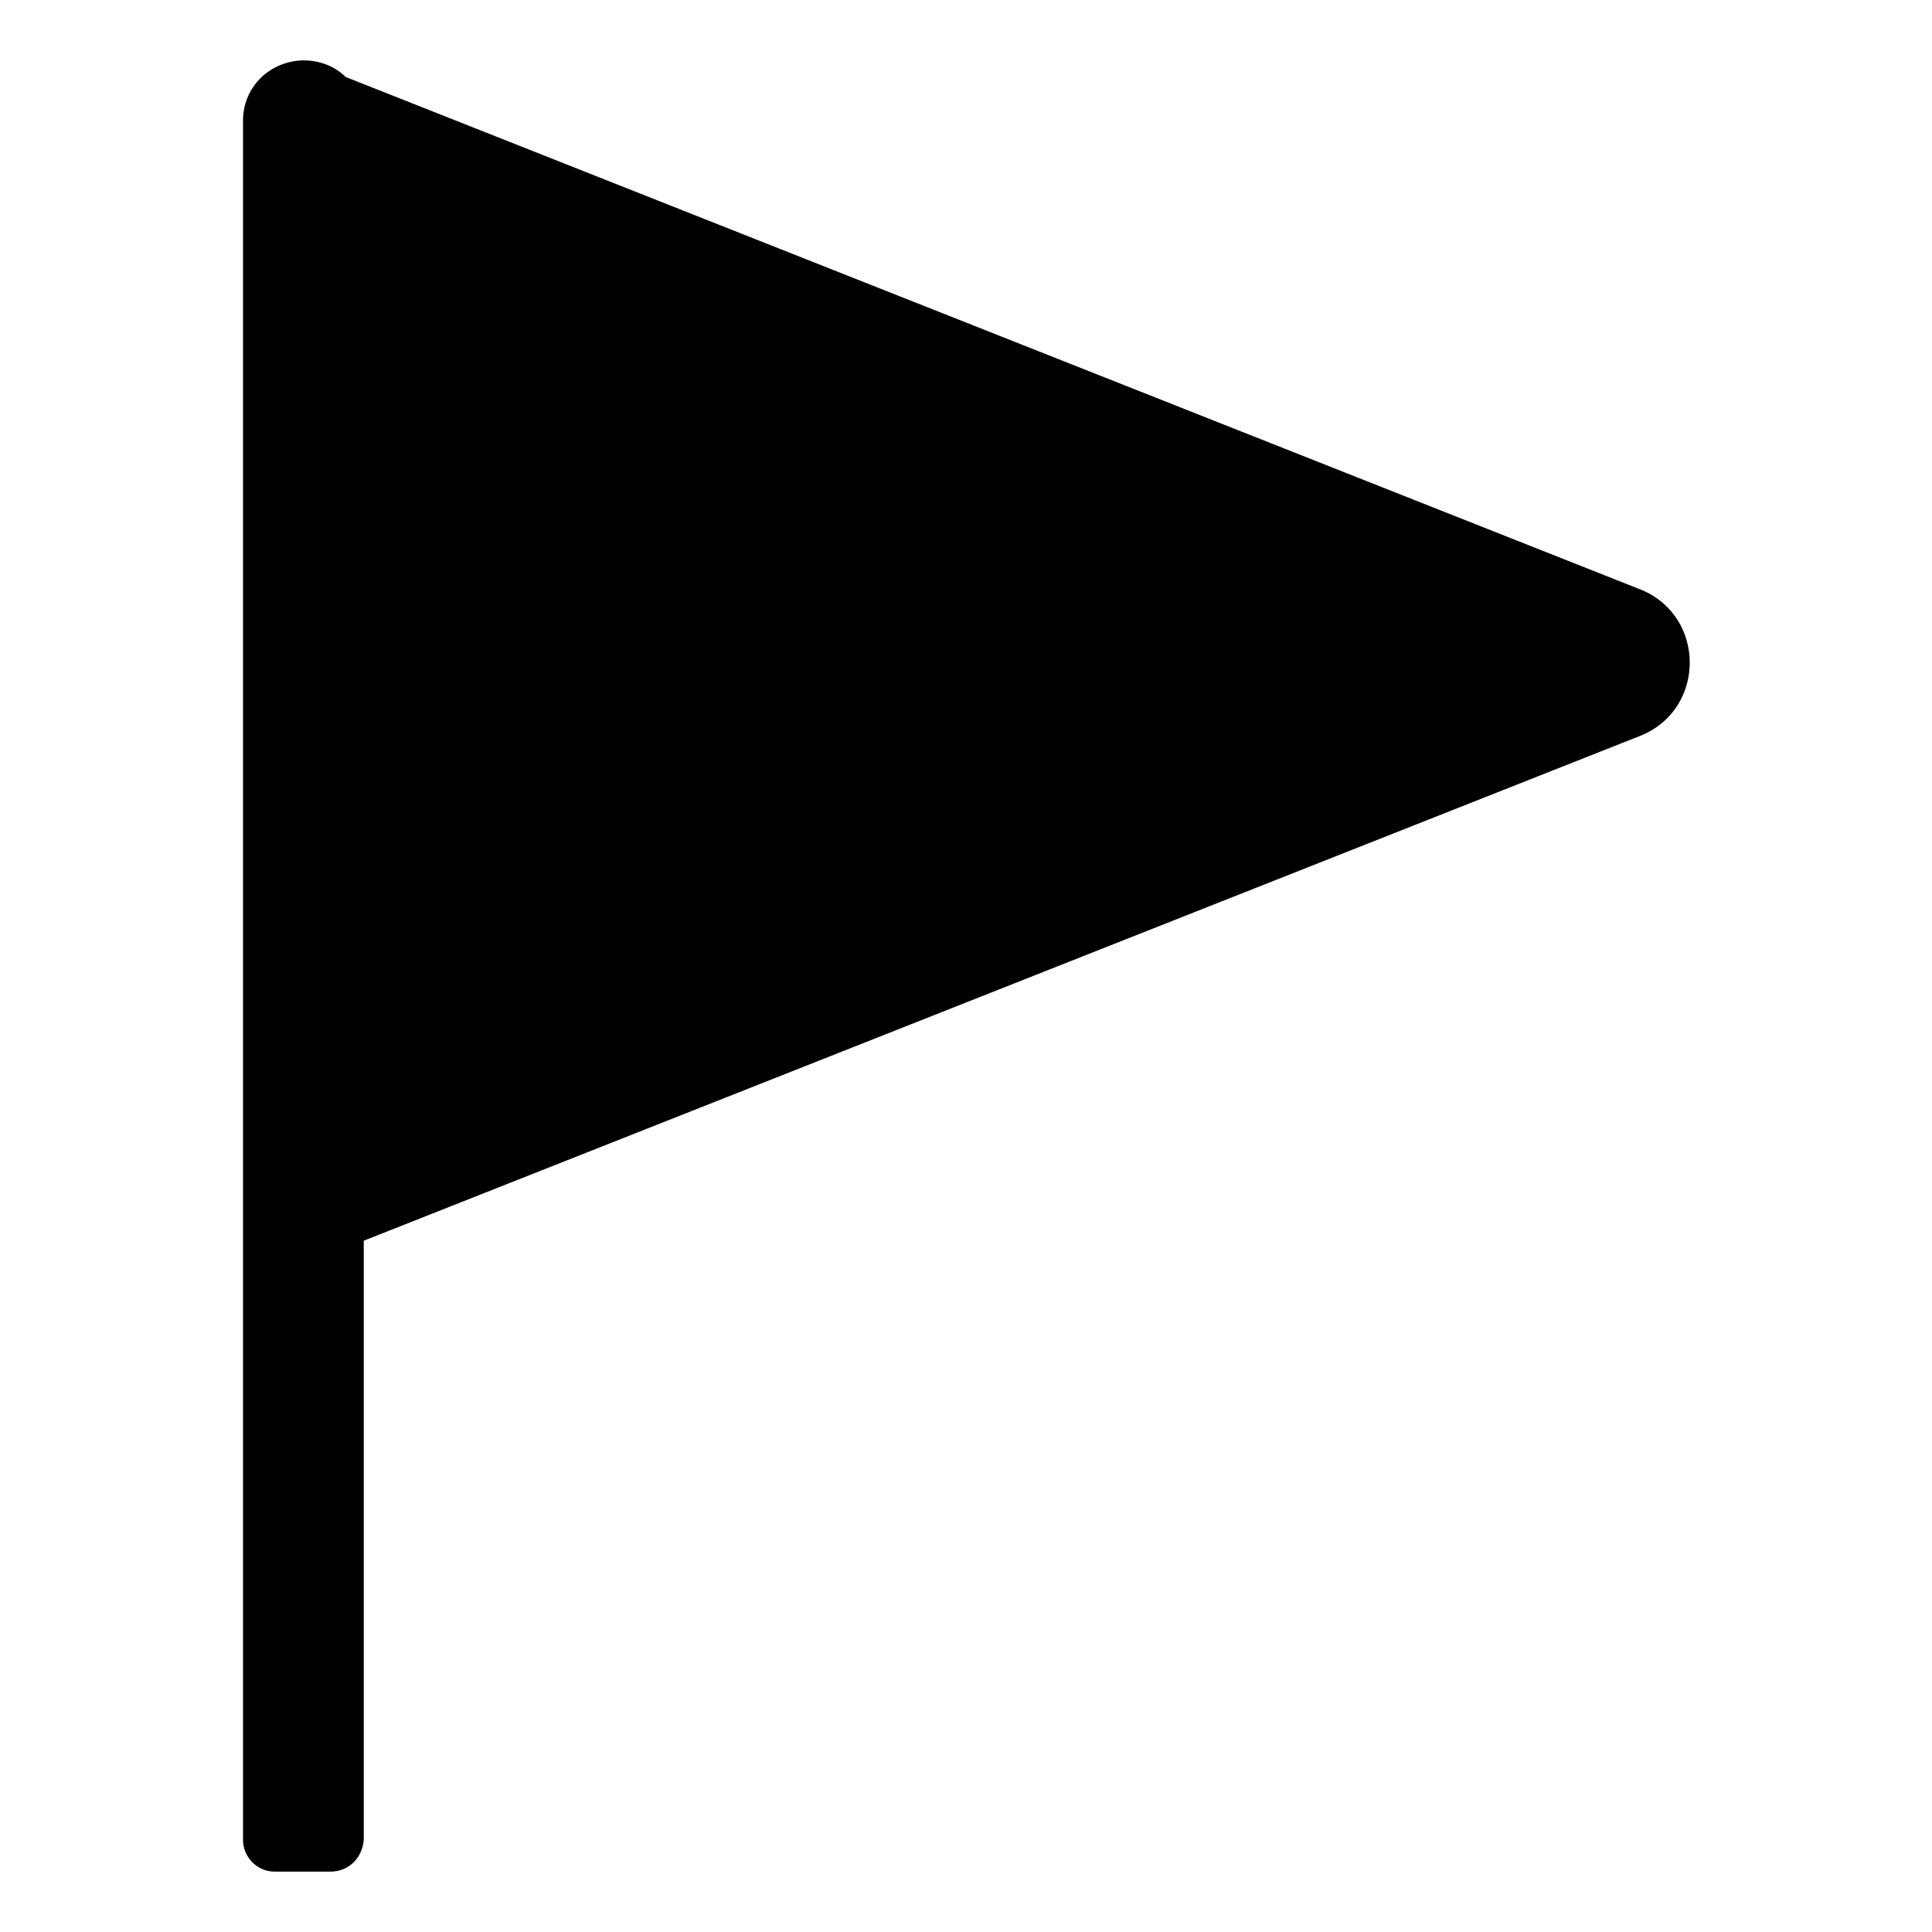 <svg viewBox="0 0 128 128" xmlns="http://www.w3.org/2000/svg">
  <path d="M108.8,39.1l-85.9-34C22.2,4.4,21.2,4,20.1,4H20c-2.2,0.1-3.9,1.8-3.9,4v113.9c0,1.1,0.9,2.1,2.1,2.1h3.7 c1.2,0,2.1-0.9,2.2-2.1V82.2l84.7-33.5C113,46.9,113,40.9,108.8,39.1z"/>
</svg>